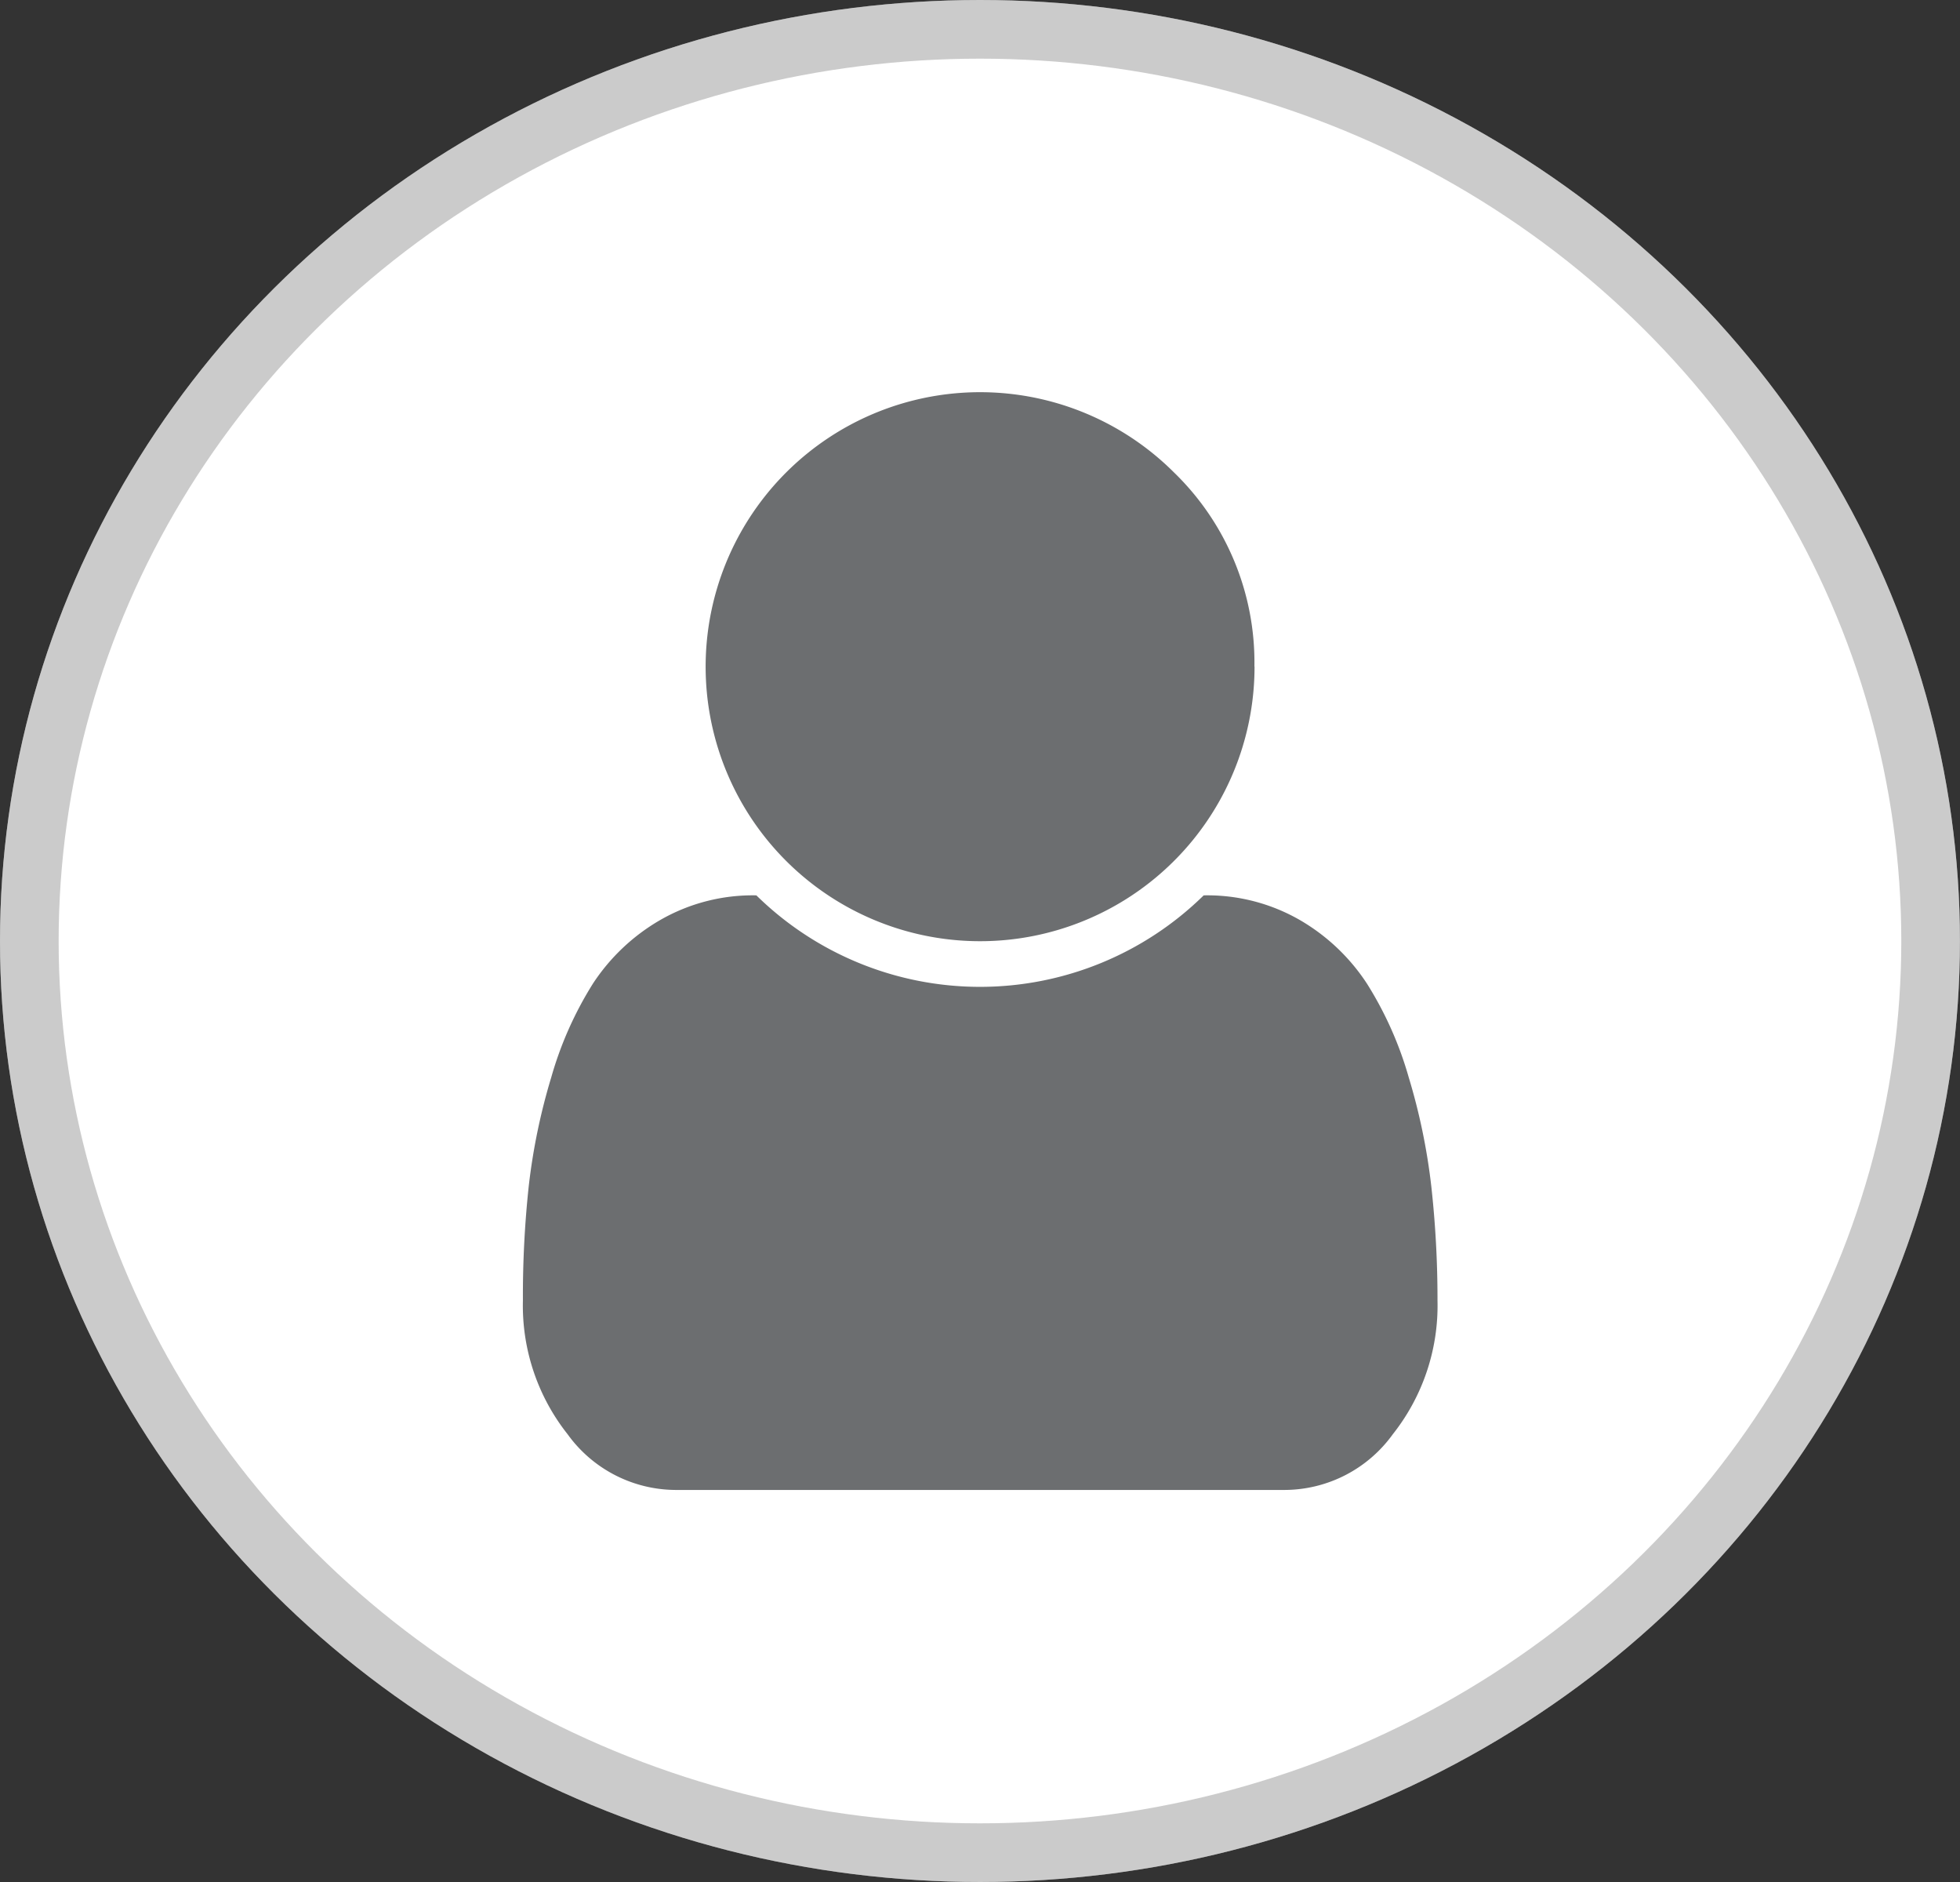 <svg xmlns="http://www.w3.org/2000/svg" viewBox="0 0 33.423 32.086">
  <rect x="0" y="0" width="33.423" height="32.086" fill="#333333" stroke="none"/>
  <defs>
    <style>
      .cls-1 {
        fill: #fff;
        stroke: rgba(112,112,112,0.36);
      }

      .cls-2 {
        fill: rgba(18,22,25,0.62);
      }

      .cls-3 {
        stroke: none;
      }

      .cls-4 {
        fill: none;
      }
    </style>
  </defs>
  <g id="Group_5" data-name="Group 5" transform="translate(-168.5 -2232)">
    <g id="Ellipse_4" data-name="Ellipse 4" class="cls-1" transform="translate(168.5 2232)">
      <ellipse class="cls-3" cx="16.711" cy="16.043" rx="16.711" ry="16.043"/>
      <ellipse class="cls-4" cx="16.711" cy="16.043" rx="16.211" ry="15.543"/>
    </g>
    <path id="user" class="cls-2" d="M271.6,143.488a3.531,3.531,0,0,1-.762,2.279,2.282,2.282,0,0,1-1.834.95H258.6a2.282,2.282,0,0,1-1.834-.95,3.531,3.531,0,0,1-.762-2.279,17.511,17.511,0,0,1,.1-1.956,10.506,10.506,0,0,1,.384-1.852,6.166,6.166,0,0,1,.713-1.6A3.411,3.411,0,0,1,258.346,137a3.165,3.165,0,0,1,1.639-.42,5.443,5.443,0,0,0,7.628,0,3.165,3.165,0,0,1,1.639.42,3.411,3.411,0,0,1,1.145,1.085,6.168,6.168,0,0,1,.713,1.6,10.512,10.512,0,0,1,.384,1.852A17.5,17.5,0,0,1,271.6,143.488Zm-3.12-10.808a4.68,4.68,0,1,1-1.371-3.308A4.508,4.508,0,0,1,268.478,132.679Z" transform="translate(-78.587 2110.685)"/>
  </g>
</svg>
